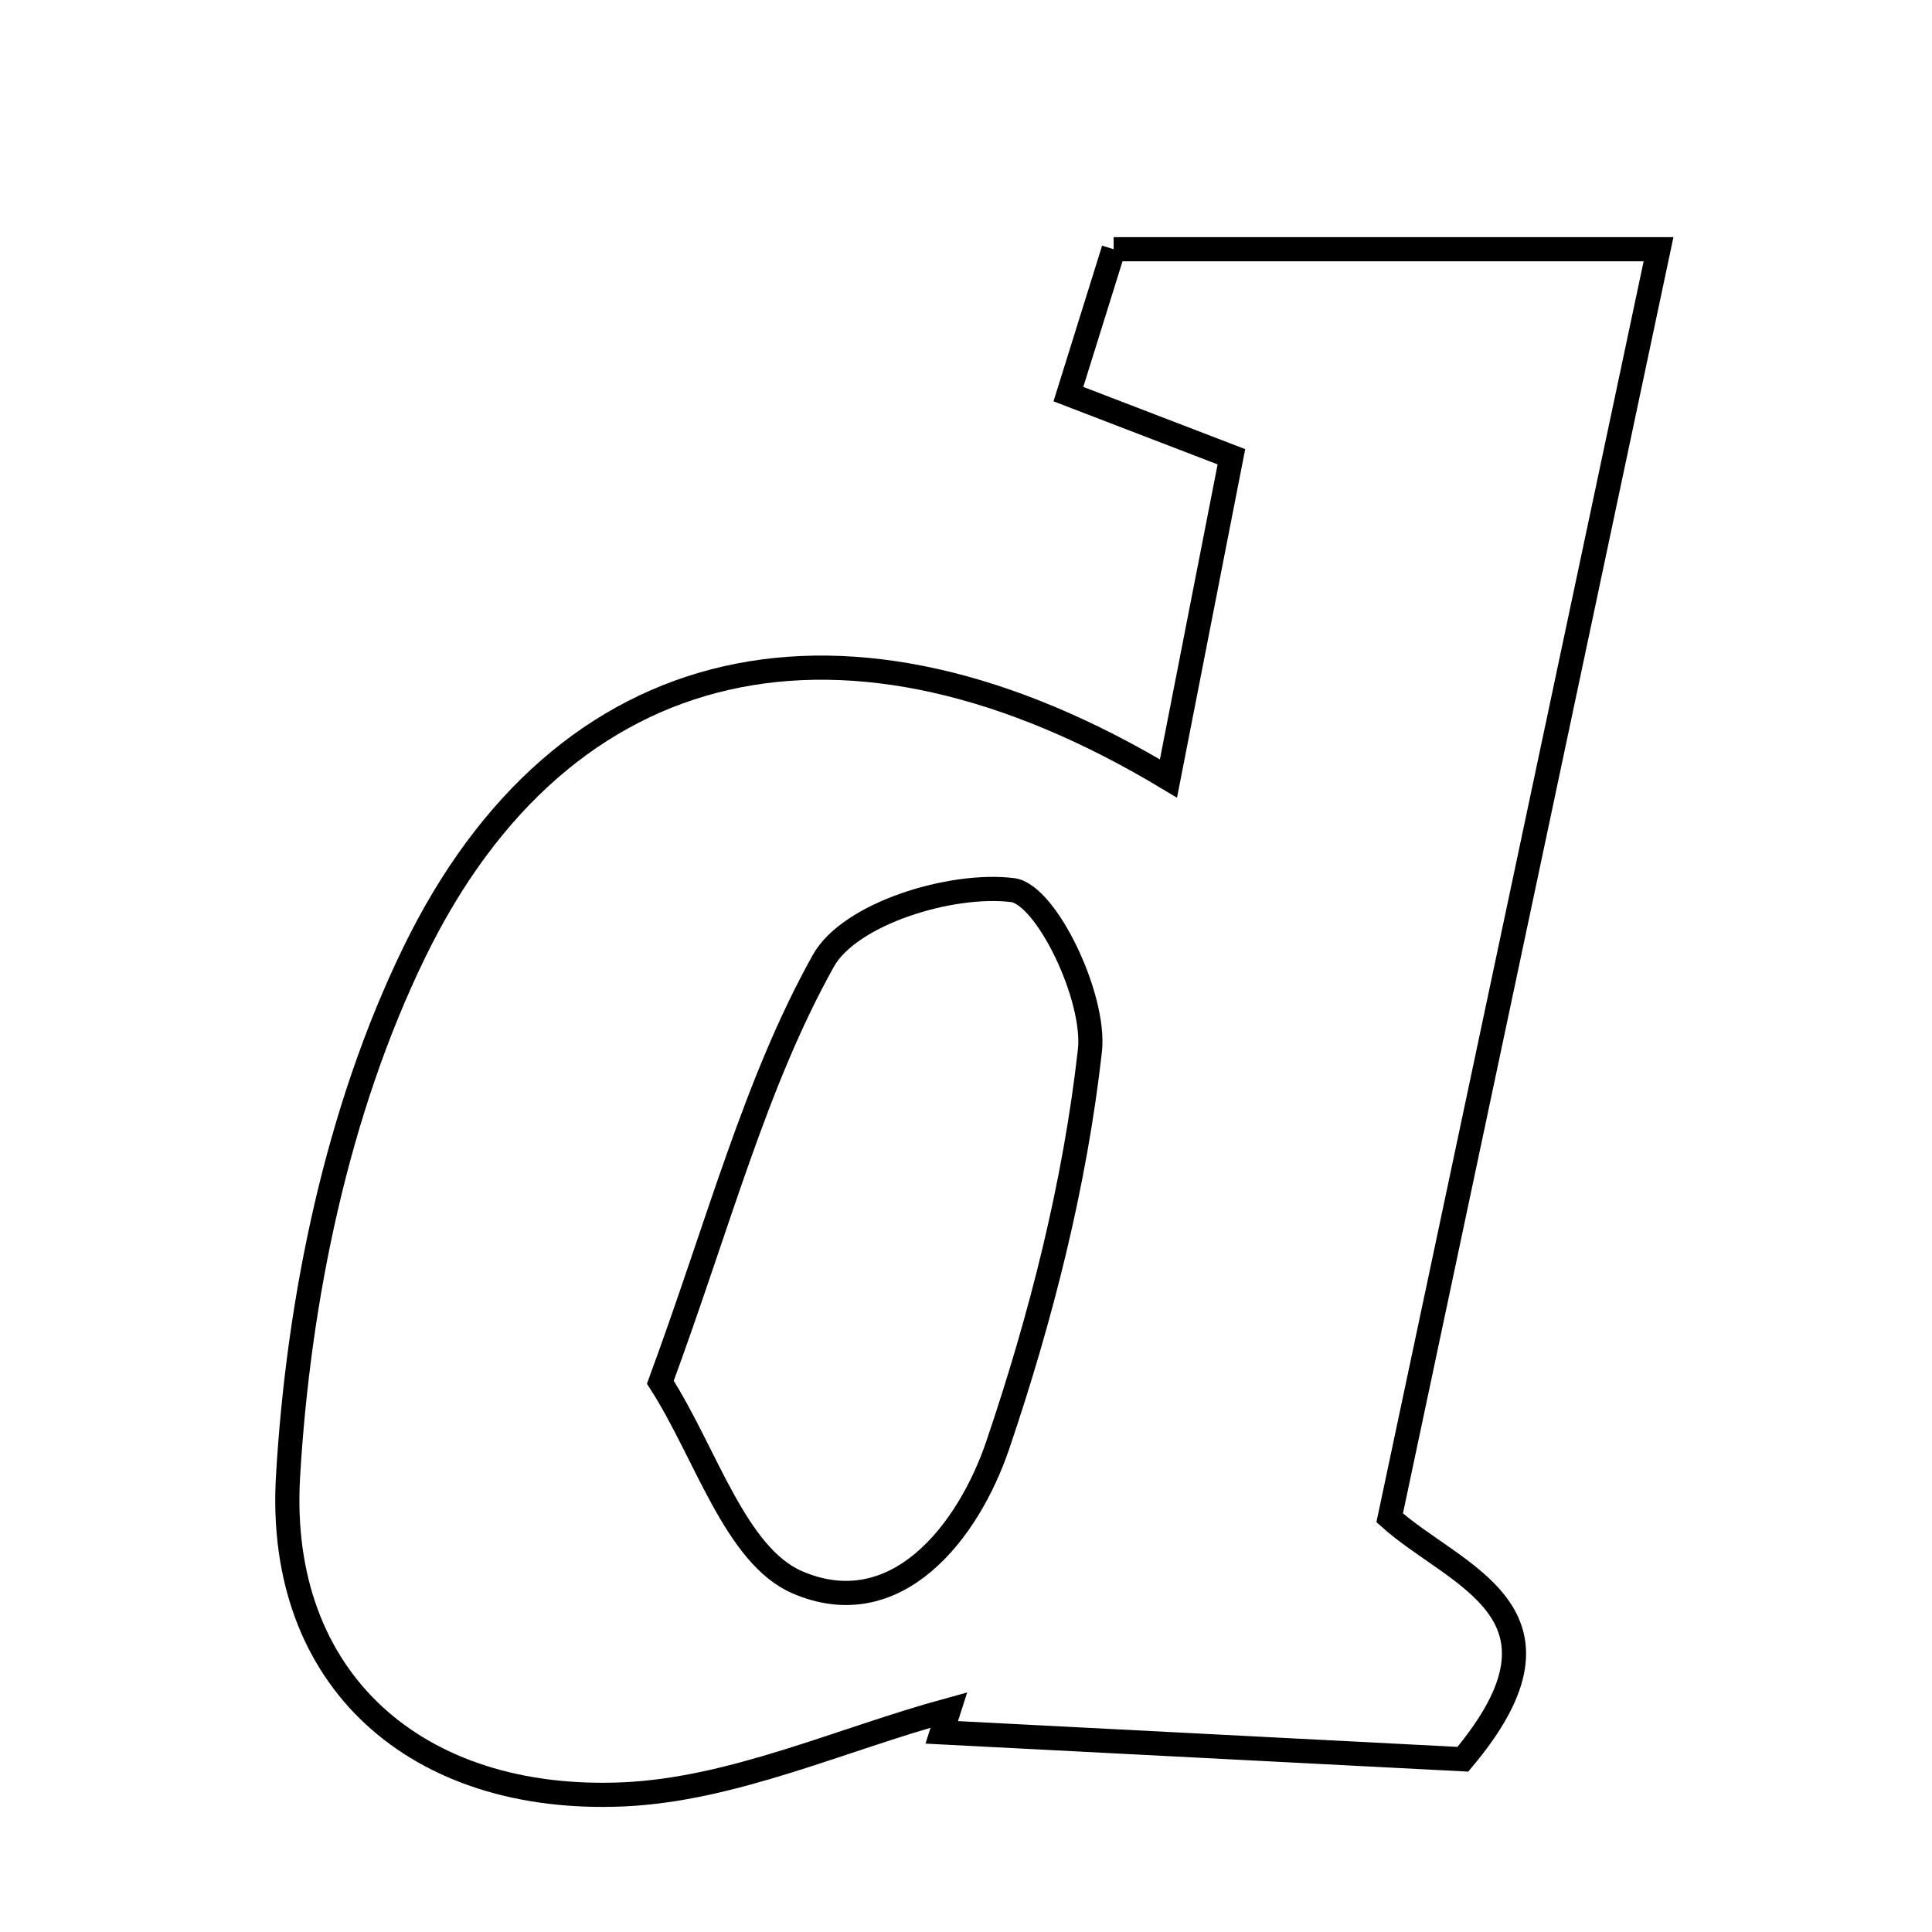 <svg xmlns="http://www.w3.org/2000/svg" viewBox="0.0 0.0 24.0 24.0" height="200px" width="200px"><path fill="none" stroke="black" stroke-width=".3" stroke-opacity="1.0"  filling="0" d="M13.834 3.096 C16.12 3.096 18.281 3.096 20.603 3.096 C19.473 8.429 18.377 13.6 17.263 18.855 C18.078 19.586 19.709 20.024 18.172 21.854 C16.171 21.751 13.934 21.635 11.698 21.52 C11.727 21.428 11.757 21.335 11.787 21.242 C10.442 21.61 9.108 22.228 7.75 22.29 C5.179 22.406 3.43 20.873 3.578 18.342 C3.707 16.136 4.188 13.799 5.147 11.829 C6.993 8.036 10.51 7.26 14.515 9.671 C14.812 8.153 15.043 6.971 15.297 5.674 C14.581 5.399 13.994 5.174 13.272 4.896 C13.467 4.27 13.652 3.678 13.834 3.096"></path>
<path fill="none" stroke="black" stroke-width=".3" stroke-opacity="1.0"  filling="0" d="M12.578 11.057 C12.997 11.109 13.614 12.393 13.539 13.053 C13.353 14.711 12.932 16.368 12.394 17.953 C12.027 19.033 11.133 20.182 9.907 19.657 C9.134 19.325 8.767 18.047 8.203 17.171 C8.932 15.192 9.381 13.454 10.227 11.937 C10.555 11.348 11.814 10.963 12.578 11.057"></path></svg>